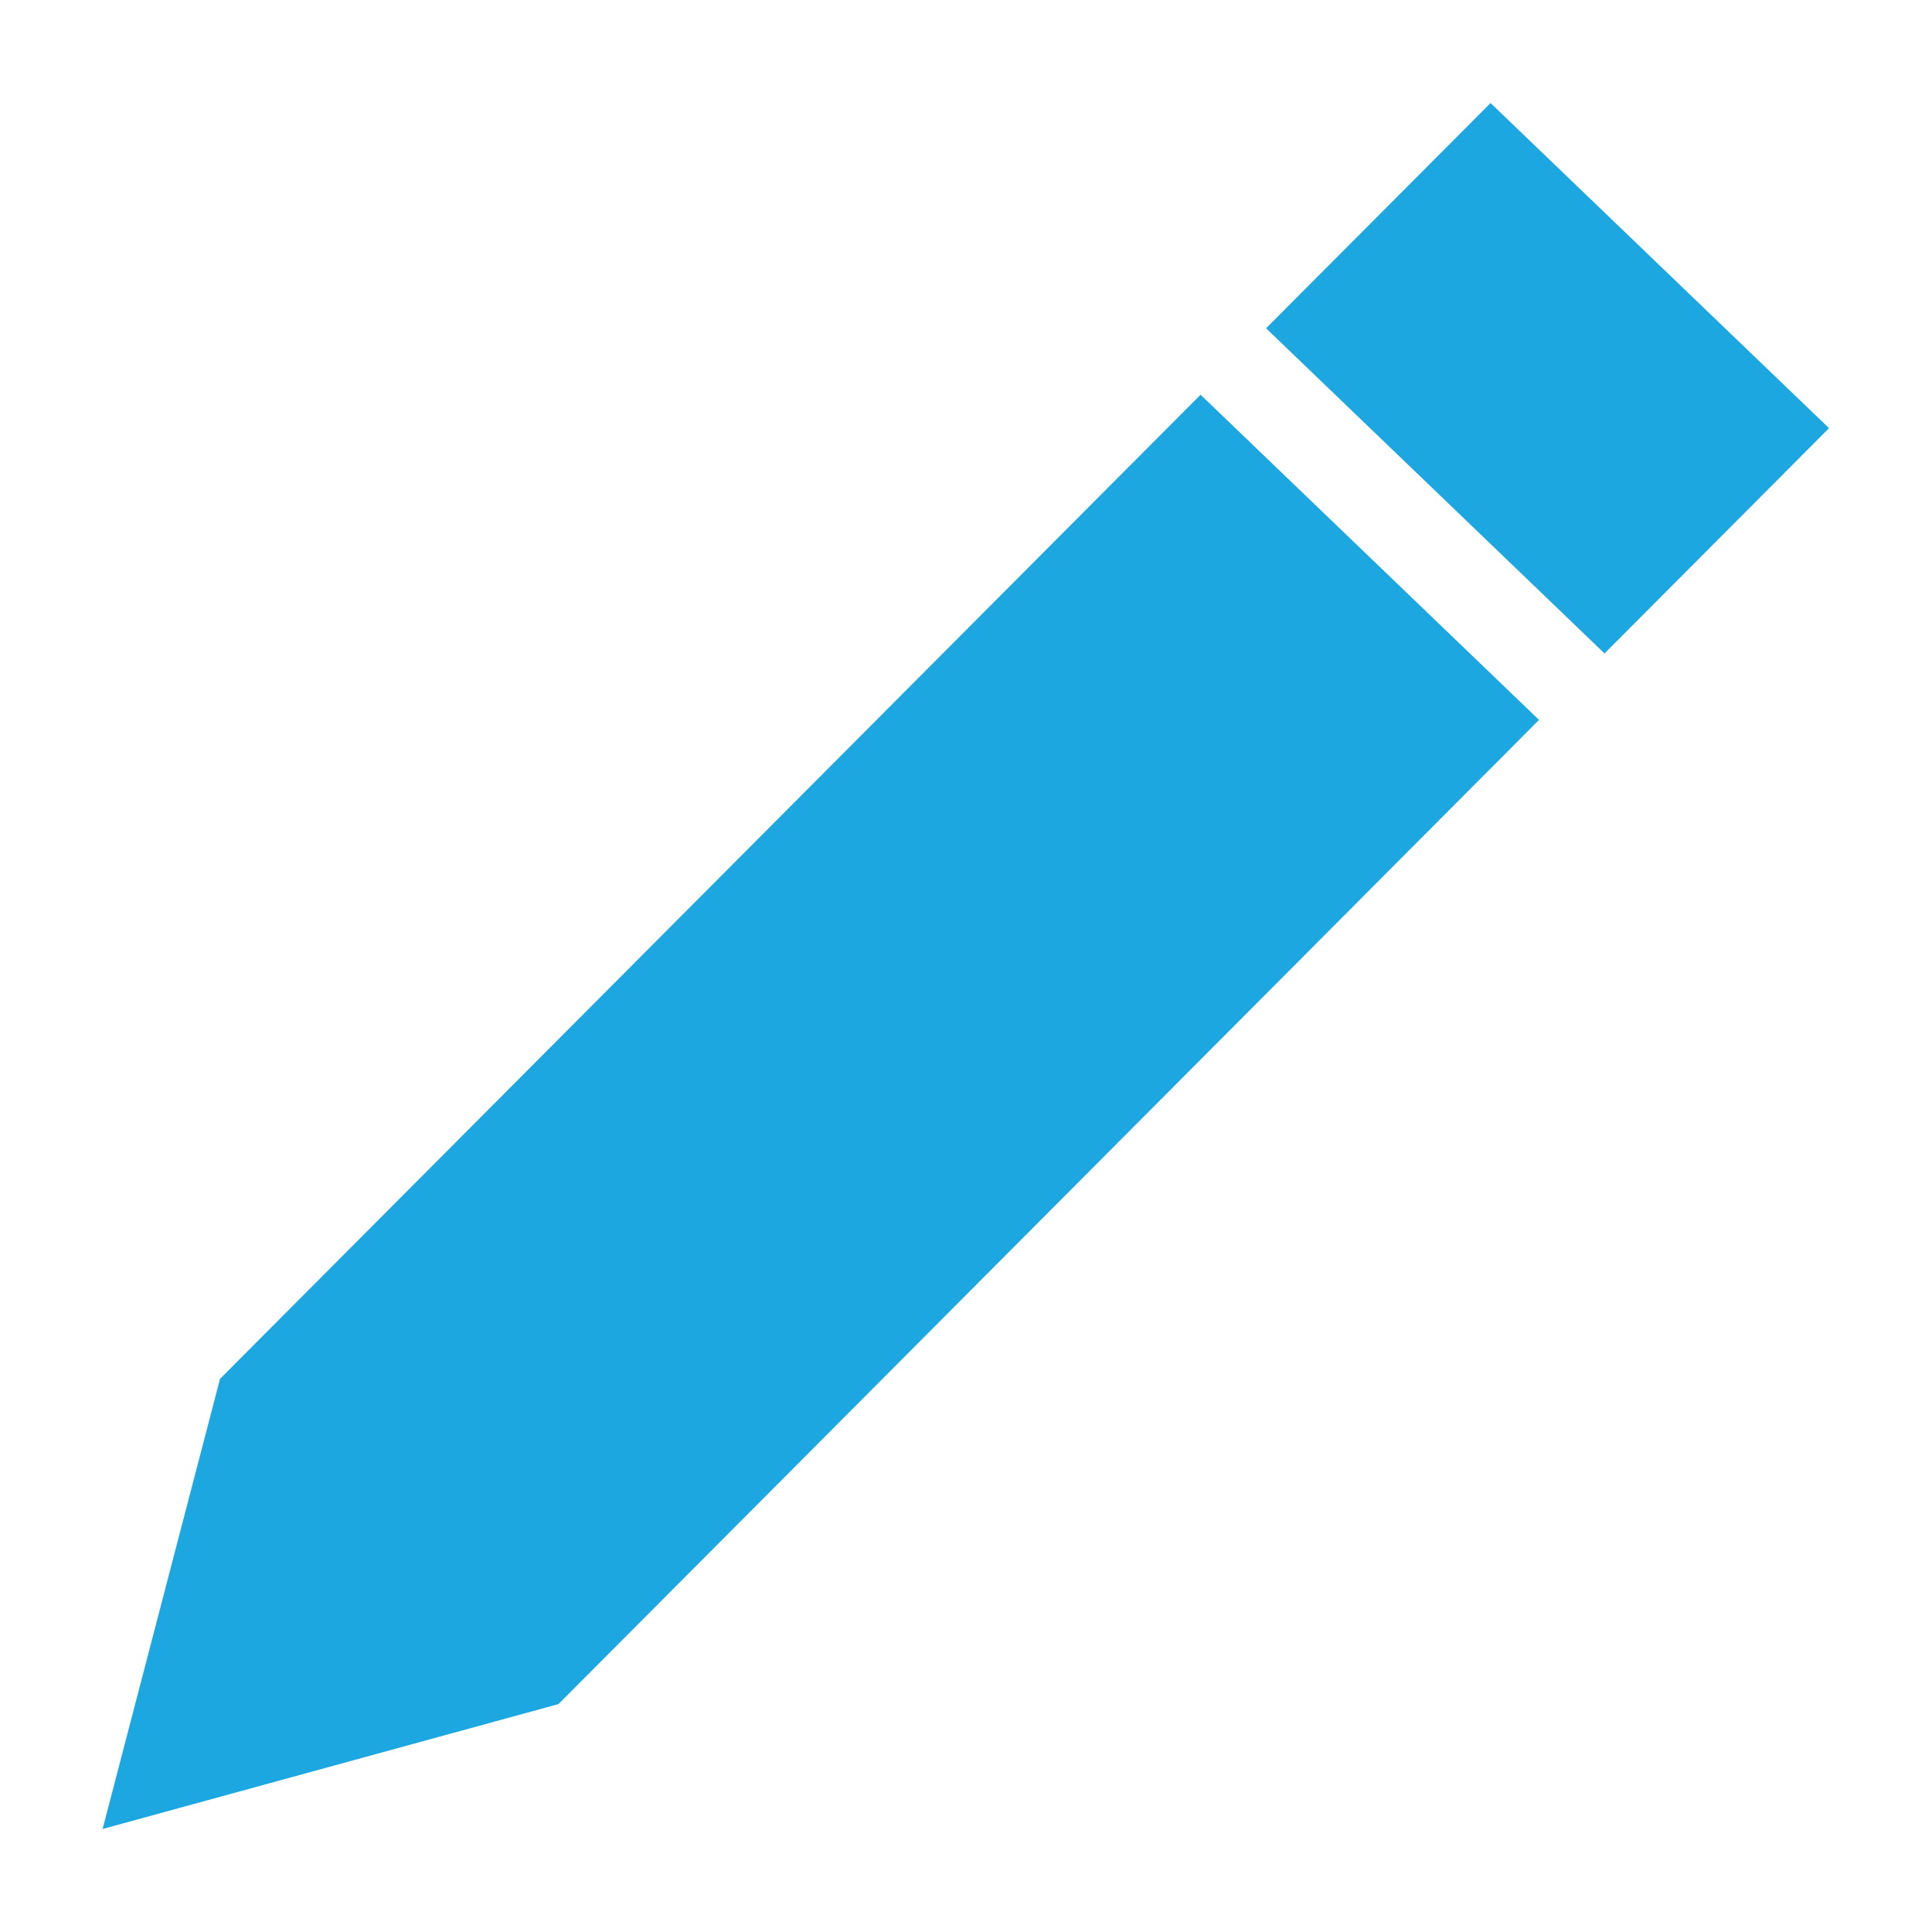 <?xml version="1.0" encoding="utf-8"?>
<!-- Generator: Adobe Illustrator 16.0.4, SVG Export Plug-In . SVG Version: 6.00 Build 0)  -->
<!DOCTYPE svg PUBLIC "-//W3C//DTD SVG 1.1//EN" "http://www.w3.org/Graphics/SVG/1.1/DTD/svg11.dtd">
<svg version="1.1" id="Ebene_1" xmlns="http://www.w3.org/2000/svg" xmlns:xlink="http://www.w3.org/1999/xlink" viewBox="0 0 60 60" enable-background="new 0 0 60 60" xml:space="preserve">
<g>
	<polygon fill="#1DA7E0" points="37.285,12.258 6.833,42.822 3.186,56.801 17.344,52.922 47.796,22.357 	"/>
	<polygon fill="#1DA7E0" points="49.83,20.294 39.319,10.195 46.291,3.2 56.802,13.297 	"/>
</g>
</svg>

